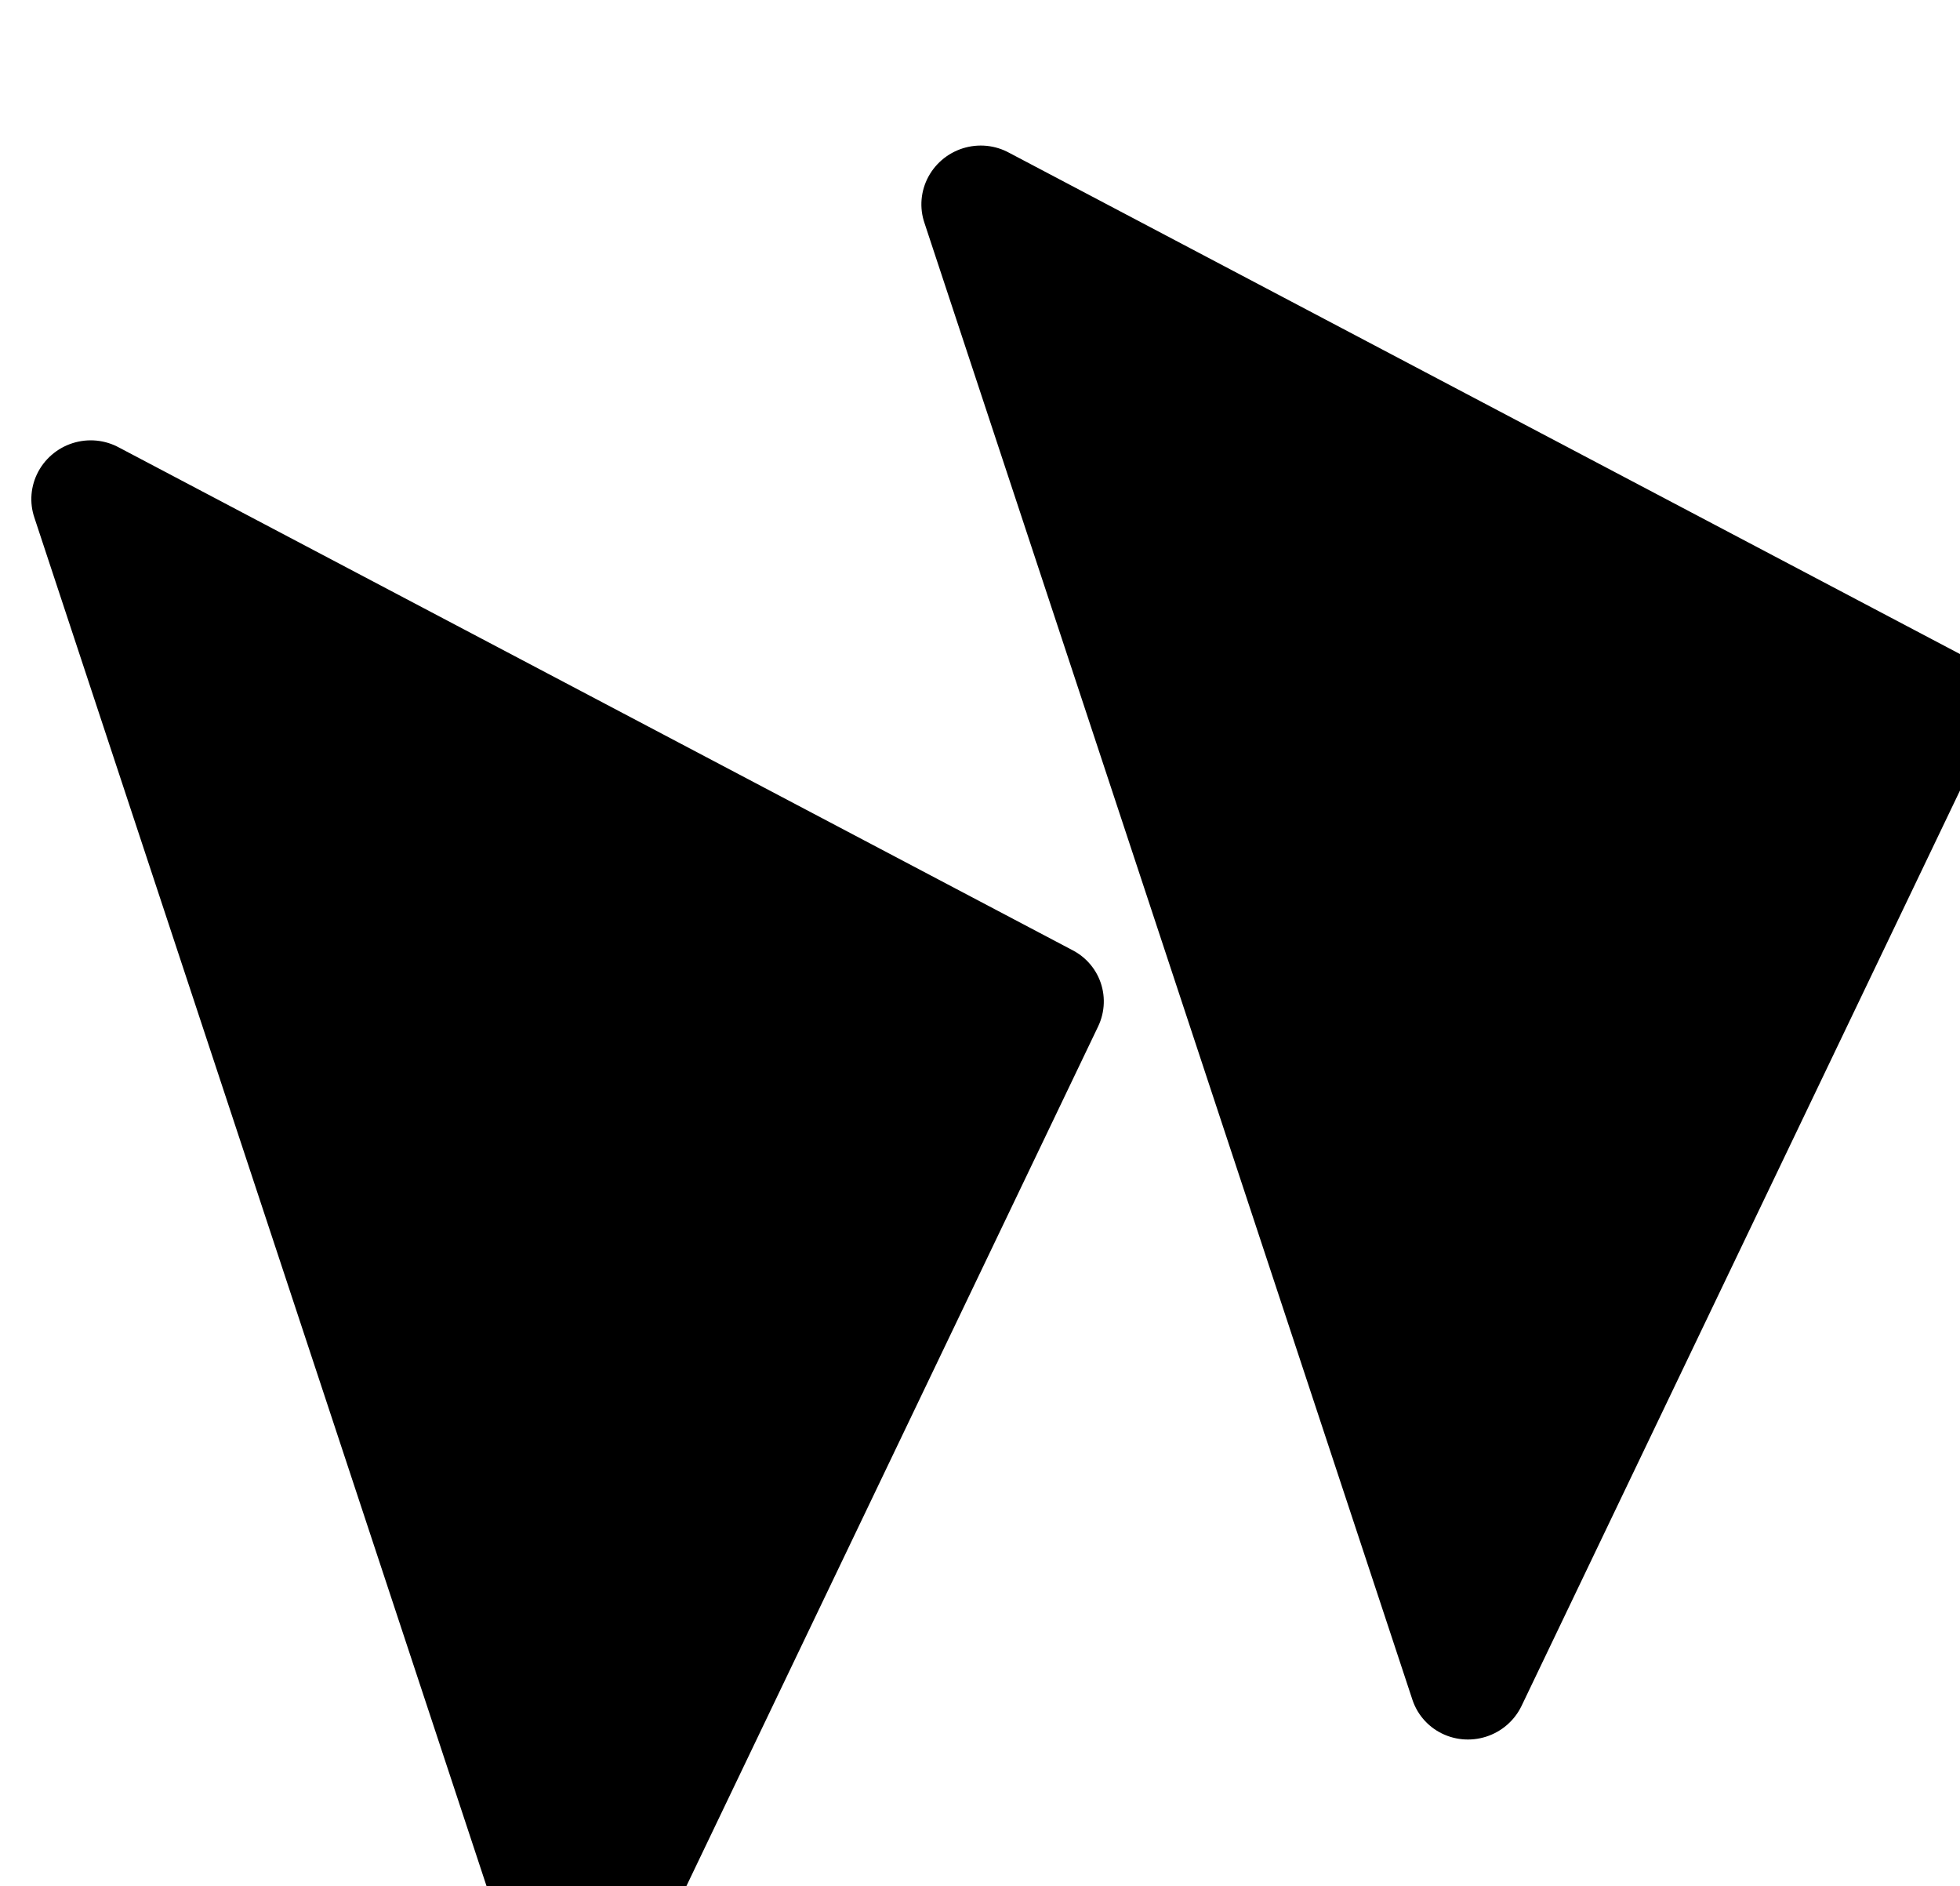 <?xml version="1.0" encoding="UTF-8" standalone="no"?>
<!-- Created with Inkscape (http://www.inkscape.org/) -->

<svg
   width="4.541mm"
   height="4.369mm"
   viewBox="0 0 4.541 4.369"
   version="1.1"
   id="svg1"
   inkscape:version="1.3 (0e150ed6c4, 2023-07-21)"
   sodipodi:docname="drawing.svg"
   inkscape:export-filename="click_stocking_3_lines.svg"
   inkscape:export-xdpi="96"
   inkscape:export-ydpi="96"
   xml:space="preserve"
   xmlns:inkscape="http://www.inkscape.org/namespaces/inkscape"
   xmlns:sodipodi="http://sodipodi.sourceforge.net/DTD/sodipodi-0.dtd"
   xmlns="http://www.w3.org/2000/svg"
   xmlns:svg="http://www.w3.org/2000/svg"><sodipodi:namedview
     id="namedview1"
     pagecolor="#ffffff"
     bordercolor="#000000"
     borderopacity="0.25"
     inkscape:showpageshadow="2"
     inkscape:pageopacity="0.0"
     inkscape:pagecheckerboard="0"
     inkscape:deskcolor="#d1d1d1"
     inkscape:document-units="mm"
     inkscape:zoom="2.0485264"
     inkscape:cx="187.69589"
     inkscape:cy="304.85328"
     inkscape:window-width="1920"
     inkscape:window-height="1009"
     inkscape:window-x="-8"
     inkscape:window-y="-8"
     inkscape:window-maximized="1"
     inkscape:current-layer="g78-6-7"
     showgrid="true"><inkscape:grid
       type="axonomgrid"
       id="grid12"
       units="mm"
       originx="-131"
       originy="-351"
       spacingx="0"
       spacingy="0.4"
       empcolor="#0099e5"
       empopacity="0.302"
       color="#0099e5"
       opacity="0.149"
       empspacing="5"
       dotted="false"
       gridanglex="30"
       gridanglez="30"
       visible="true"
       snapvisiblegridlinesonly="false" /></sodipodi:namedview><defs
     id="defs1" /><g
     inkscape:label="Lager 1"
     inkscape:groupmode="layer"
     id="layer1"
     transform="translate(-34.66,-92.869)"><g
       id="g78-6-7"
       transform="matrix(0.311,-0.103,0.104,0.307,-57.697,-178.689)"
       style="fill:#ffffff;fill-opacity:1;stroke-width:1.843;stroke-dasharray:none"><g
         id="g38-9-5"
         style="fill:#000000;fill-opacity:1;stroke:#000000;stroke-width:1.843;stroke-dasharray:none;stroke-opacity:1"
         transform="matrix(0.952,-0.317,0.311,0.947,-258.797,99.386)"
         inkscape:export-filename="..\CASE\ch32-fireplace\Graphics\next.svg"
         inkscape:export-xdpi="96"
         inkscape:export-ydpi="96"><path
           style="fill:#000000;fill-opacity:1;fill-rule:nonzero;stroke:#000000;stroke-width:0.833;stroke-linecap:round;stroke-linejoin:round;stroke-miterlimit:1.4;stroke-dasharray:none;stroke-opacity:1"
           d="m 6.443,835.426 -3.535,10.558 6.78,-3.601 z"
           id="path38-1-3" /><path
           style="fill:#000000;fill-opacity:1;fill-rule:nonzero;stroke:#000000;stroke-width:0.833;stroke-linecap:round;stroke-linejoin:round;stroke-miterlimit:1.4;stroke-dasharray:none;stroke-opacity:1"
           d="m 0.165,833.324 -3.535,10.558 6.78,-3.601 z"
           id="path38-6-3-4" /></g></g></g></svg>
